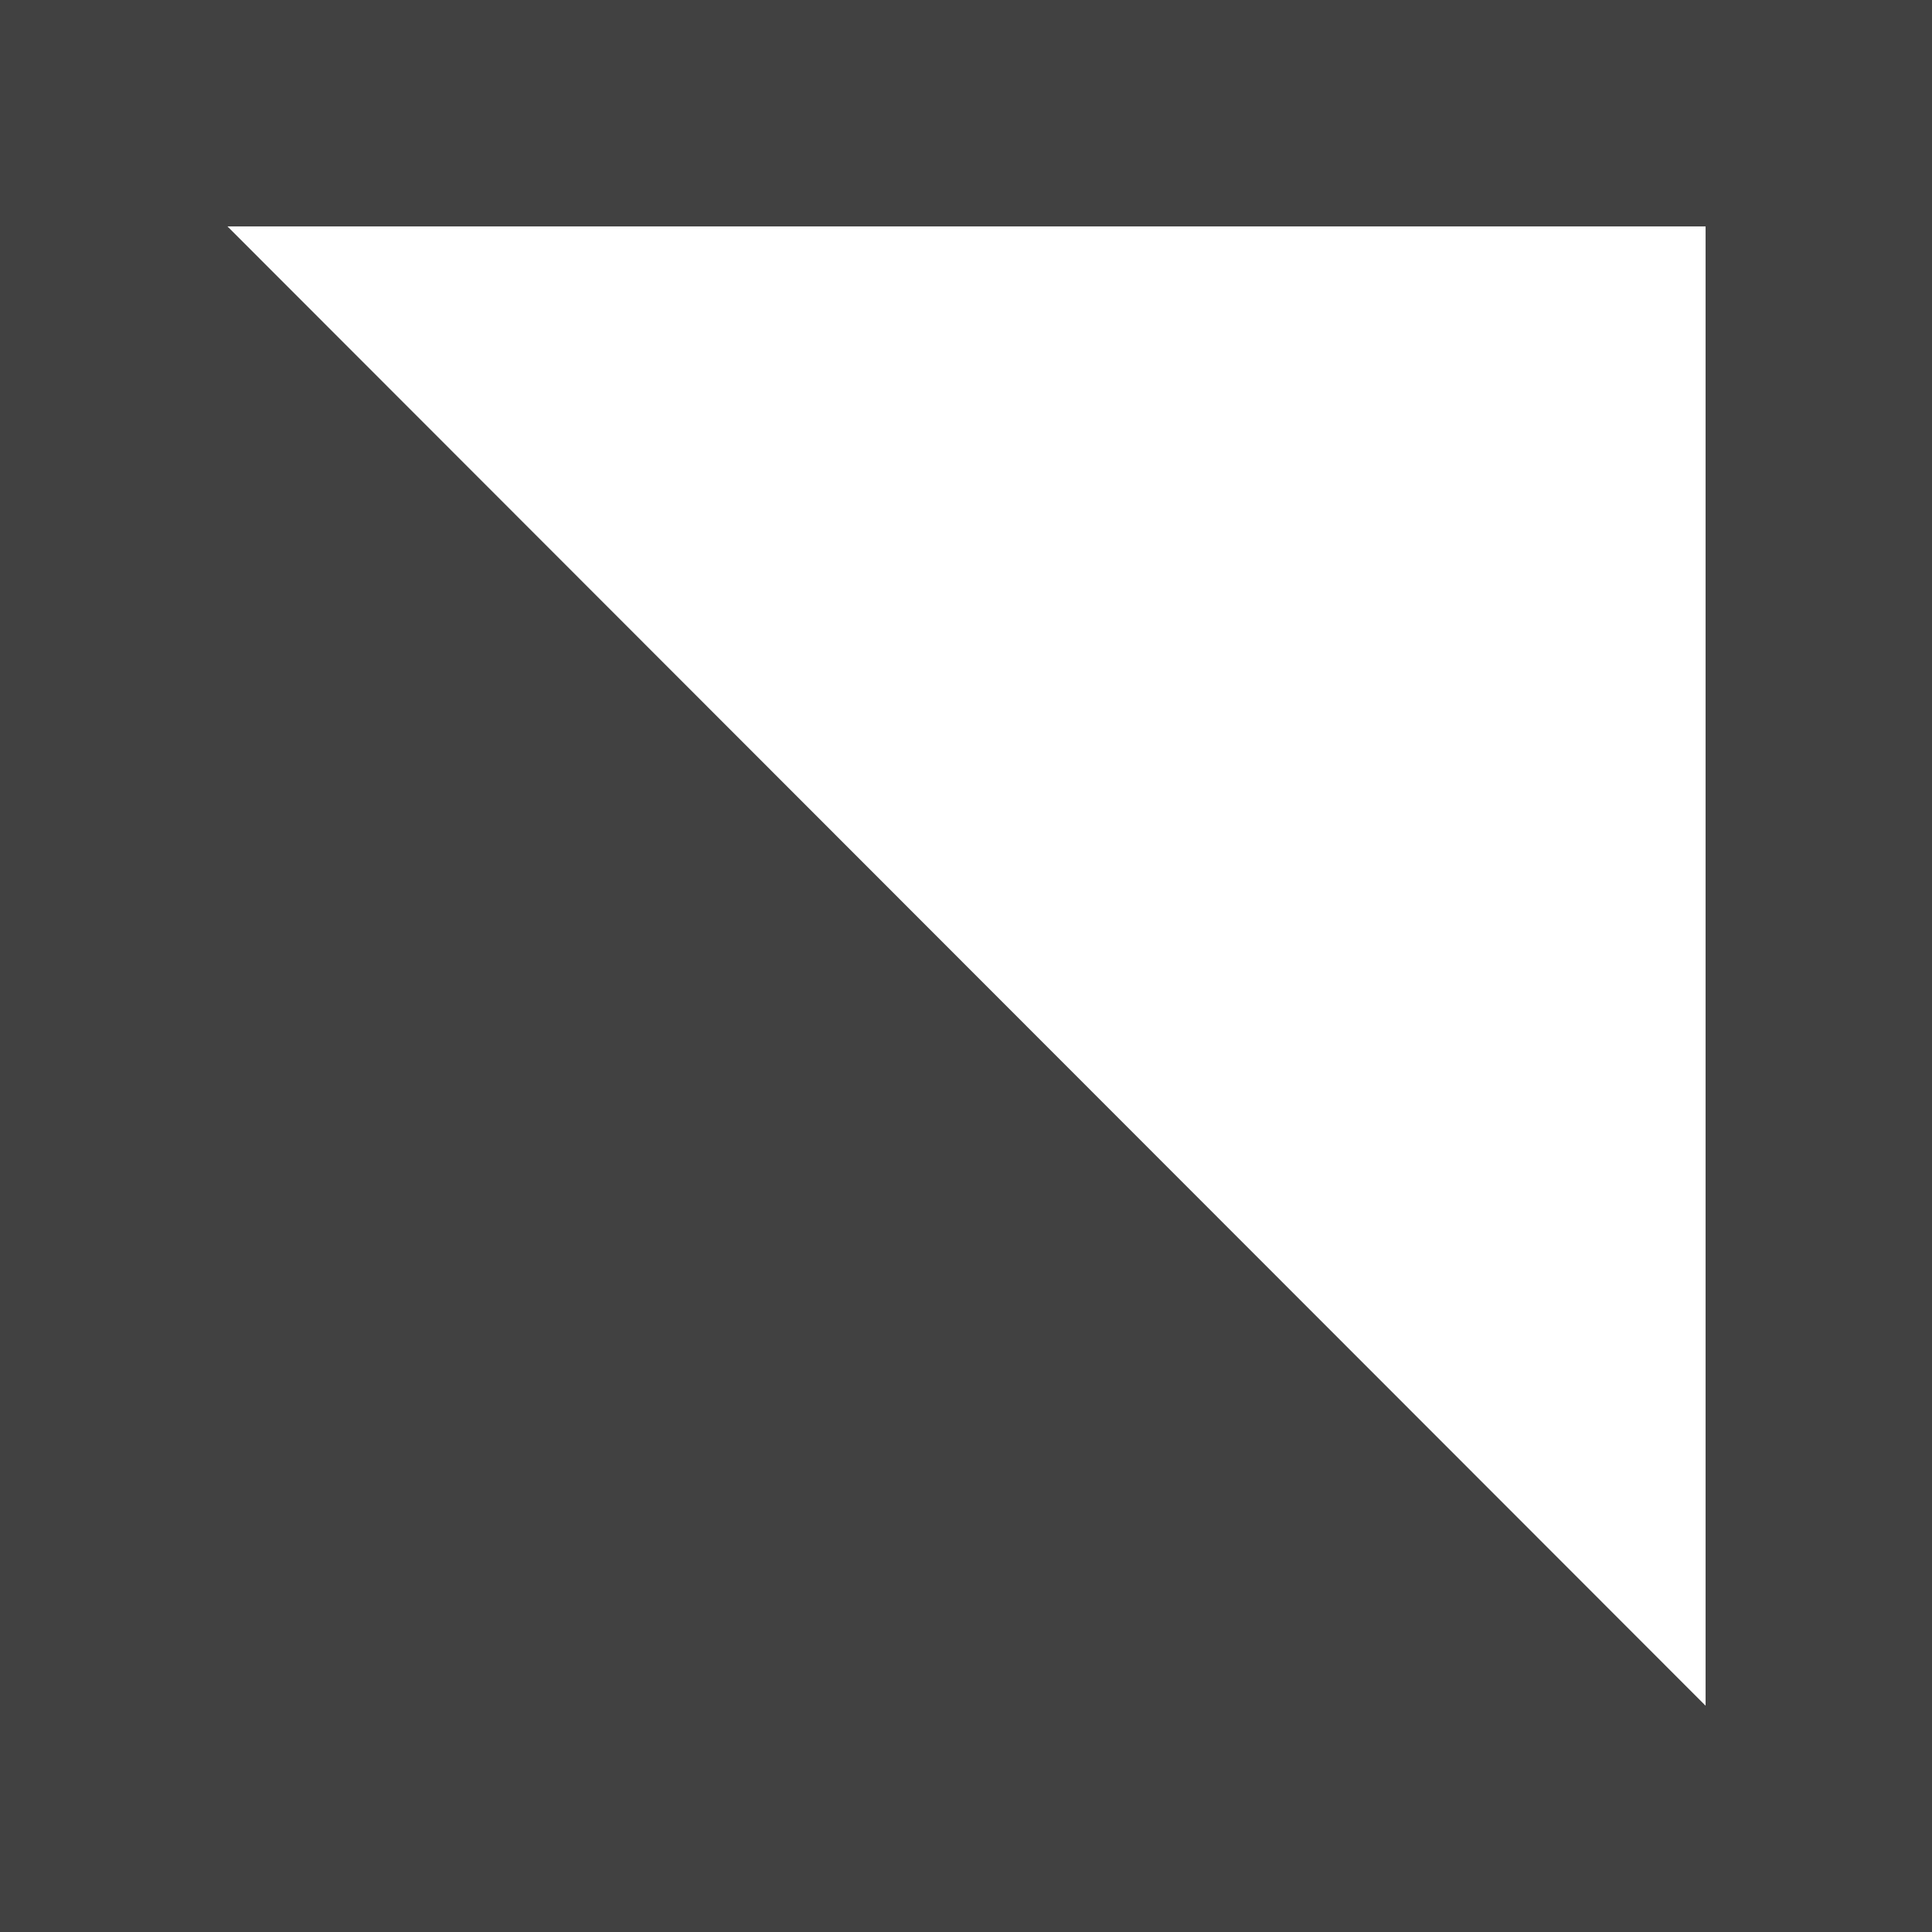 <?xml version="1.0" encoding="UTF-8" standalone="no"?>
<!-- Created with Inkscape (http://www.inkscape.org/) -->

<svg
   xmlns:dc="http://purl.org/dc/elements/1.1/"
   xmlns:cc="http://creativecommons.org/ns#"
   xmlns:rdf="http://www.w3.org/1999/02/22-rdf-syntax-ns#"
   xmlns:svg="http://www.w3.org/2000/svg"
   xmlns="http://www.w3.org/2000/svg"
   xmlns:sodipodi="http://sodipodi.sourceforge.net/DTD/sodipodi-0.dtd"
   xmlns:inkscape="http://www.inkscape.org/namespaces/inkscape"
   width="256"
   height="256"
   id="svg4874"
   version="1.1"
   inkscape:version="0.92.2 (5c3e80d, 2017-08-06)"
   viewBox="0 0 256 256"
   sodipodi:docname="expand_bottom_left.svg"
   inkscape:export-filename="C:\Users\jsgosselin\GWHAT\gwhat\ressources\icons_png\expand.png"
   inkscape:export-xdpi="95.913834"
   inkscape:export-ydpi="95.913834">
  <defs
     id="defs4876" />
  <sodipodi:namedview
     id="base"
     pagecolor="#ffffff"
     bordercolor="#666666"
     borderopacity="1.0"
     inkscape:pageopacity="0.0"
     inkscape:pageshadow="2"
     inkscape:zoom="0.63664629"
     inkscape:cx="326.24502"
     inkscape:cy="222.23269"
     inkscape:document-units="px"
     inkscape:current-layer="g4480"
     showgrid="true"
     showborder="true"
     fit-margin-top="0"
     fit-margin-left="0"
     fit-margin-right="0"
     fit-margin-bottom="0"
     inkscape:snap-bbox="true"
     inkscape:bbox-paths="true"
     inkscape:bbox-nodes="true"
     inkscape:snap-bbox-edge-midpoints="true"
     inkscape:snap-bbox-midpoints="true"
     inkscape:object-paths="true"
     inkscape:snap-intersection-paths="true"
     inkscape:object-nodes="true"
     inkscape:snap-smooth-nodes="true"
     inkscape:snap-midpoints="true"
     inkscape:snap-object-midpoints="true"
     inkscape:snap-center="true"
     showguides="true"
     inkscape:guide-bbox="true"
     inkscape:window-width="1600"
     inkscape:window-height="838"
     inkscape:window-x="-8"
     inkscape:window-y="-8"
     inkscape:window-maximized="1"
     inkscape:snap-global="true"
     inkscape:snap-grids="false">
    <inkscape:grid
       type="xygrid"
       id="grid5451"
       empspacing="6"
       originx="-11.47"
       originy="41.632" />
    <sodipodi:guide
       position="0.422,250.568"
       orientation="1,0"
       id="guide4562"
       inkscape:locked="false" />
    <sodipodi:guide
       position="256.452,225.436"
       orientation="1,0"
       id="guide4564"
       inkscape:locked="false" />
  </sodipodi:namedview>
  <g
     inkscape:label="Layer 1"
     inkscape:groupmode="layer"
     id="layer1"
     transform="translate(56.387,39.863)">
    <g
       transform="matrix(0,-1,-1,0,373.505,516.505)"
       id="g4845"
       style="display:inline">
      <g
         transform="matrix(0,-1,-1,0,-173.638,899.362)"
         id="g4480">
        <g
           id="g4618"
           transform="translate(-464.966,13.824)">
          <rect
             transform="scale(-1)"
             y="502.83"
             x="-1175.436"
             height="226"
             width="226"
             id="rect34"
             style="opacity:1;fill:none;fill-opacity:1;stroke:#414141;stroke-width:30;stroke-linecap:square;stroke-linejoin:miter;stroke-miterlimit:4;stroke-dasharray:none;stroke-dashoffset:165;stroke-opacity:1;paint-order:normal" />
          <path
             sodipodi:nodetypes="cccc"
             inkscape:connector-curvature="0"
             id="path841"
             d="m 1175.786,-501.742 -227.405,-227.588 v 227.588 z"
             style="fill:#414141;fill-opacity:1;stroke:#414141;stroke-width:1px;stroke-linecap:butt;stroke-linejoin:miter;stroke-opacity:1" />
        </g>
      </g>
    </g>
  </g>
</svg>
